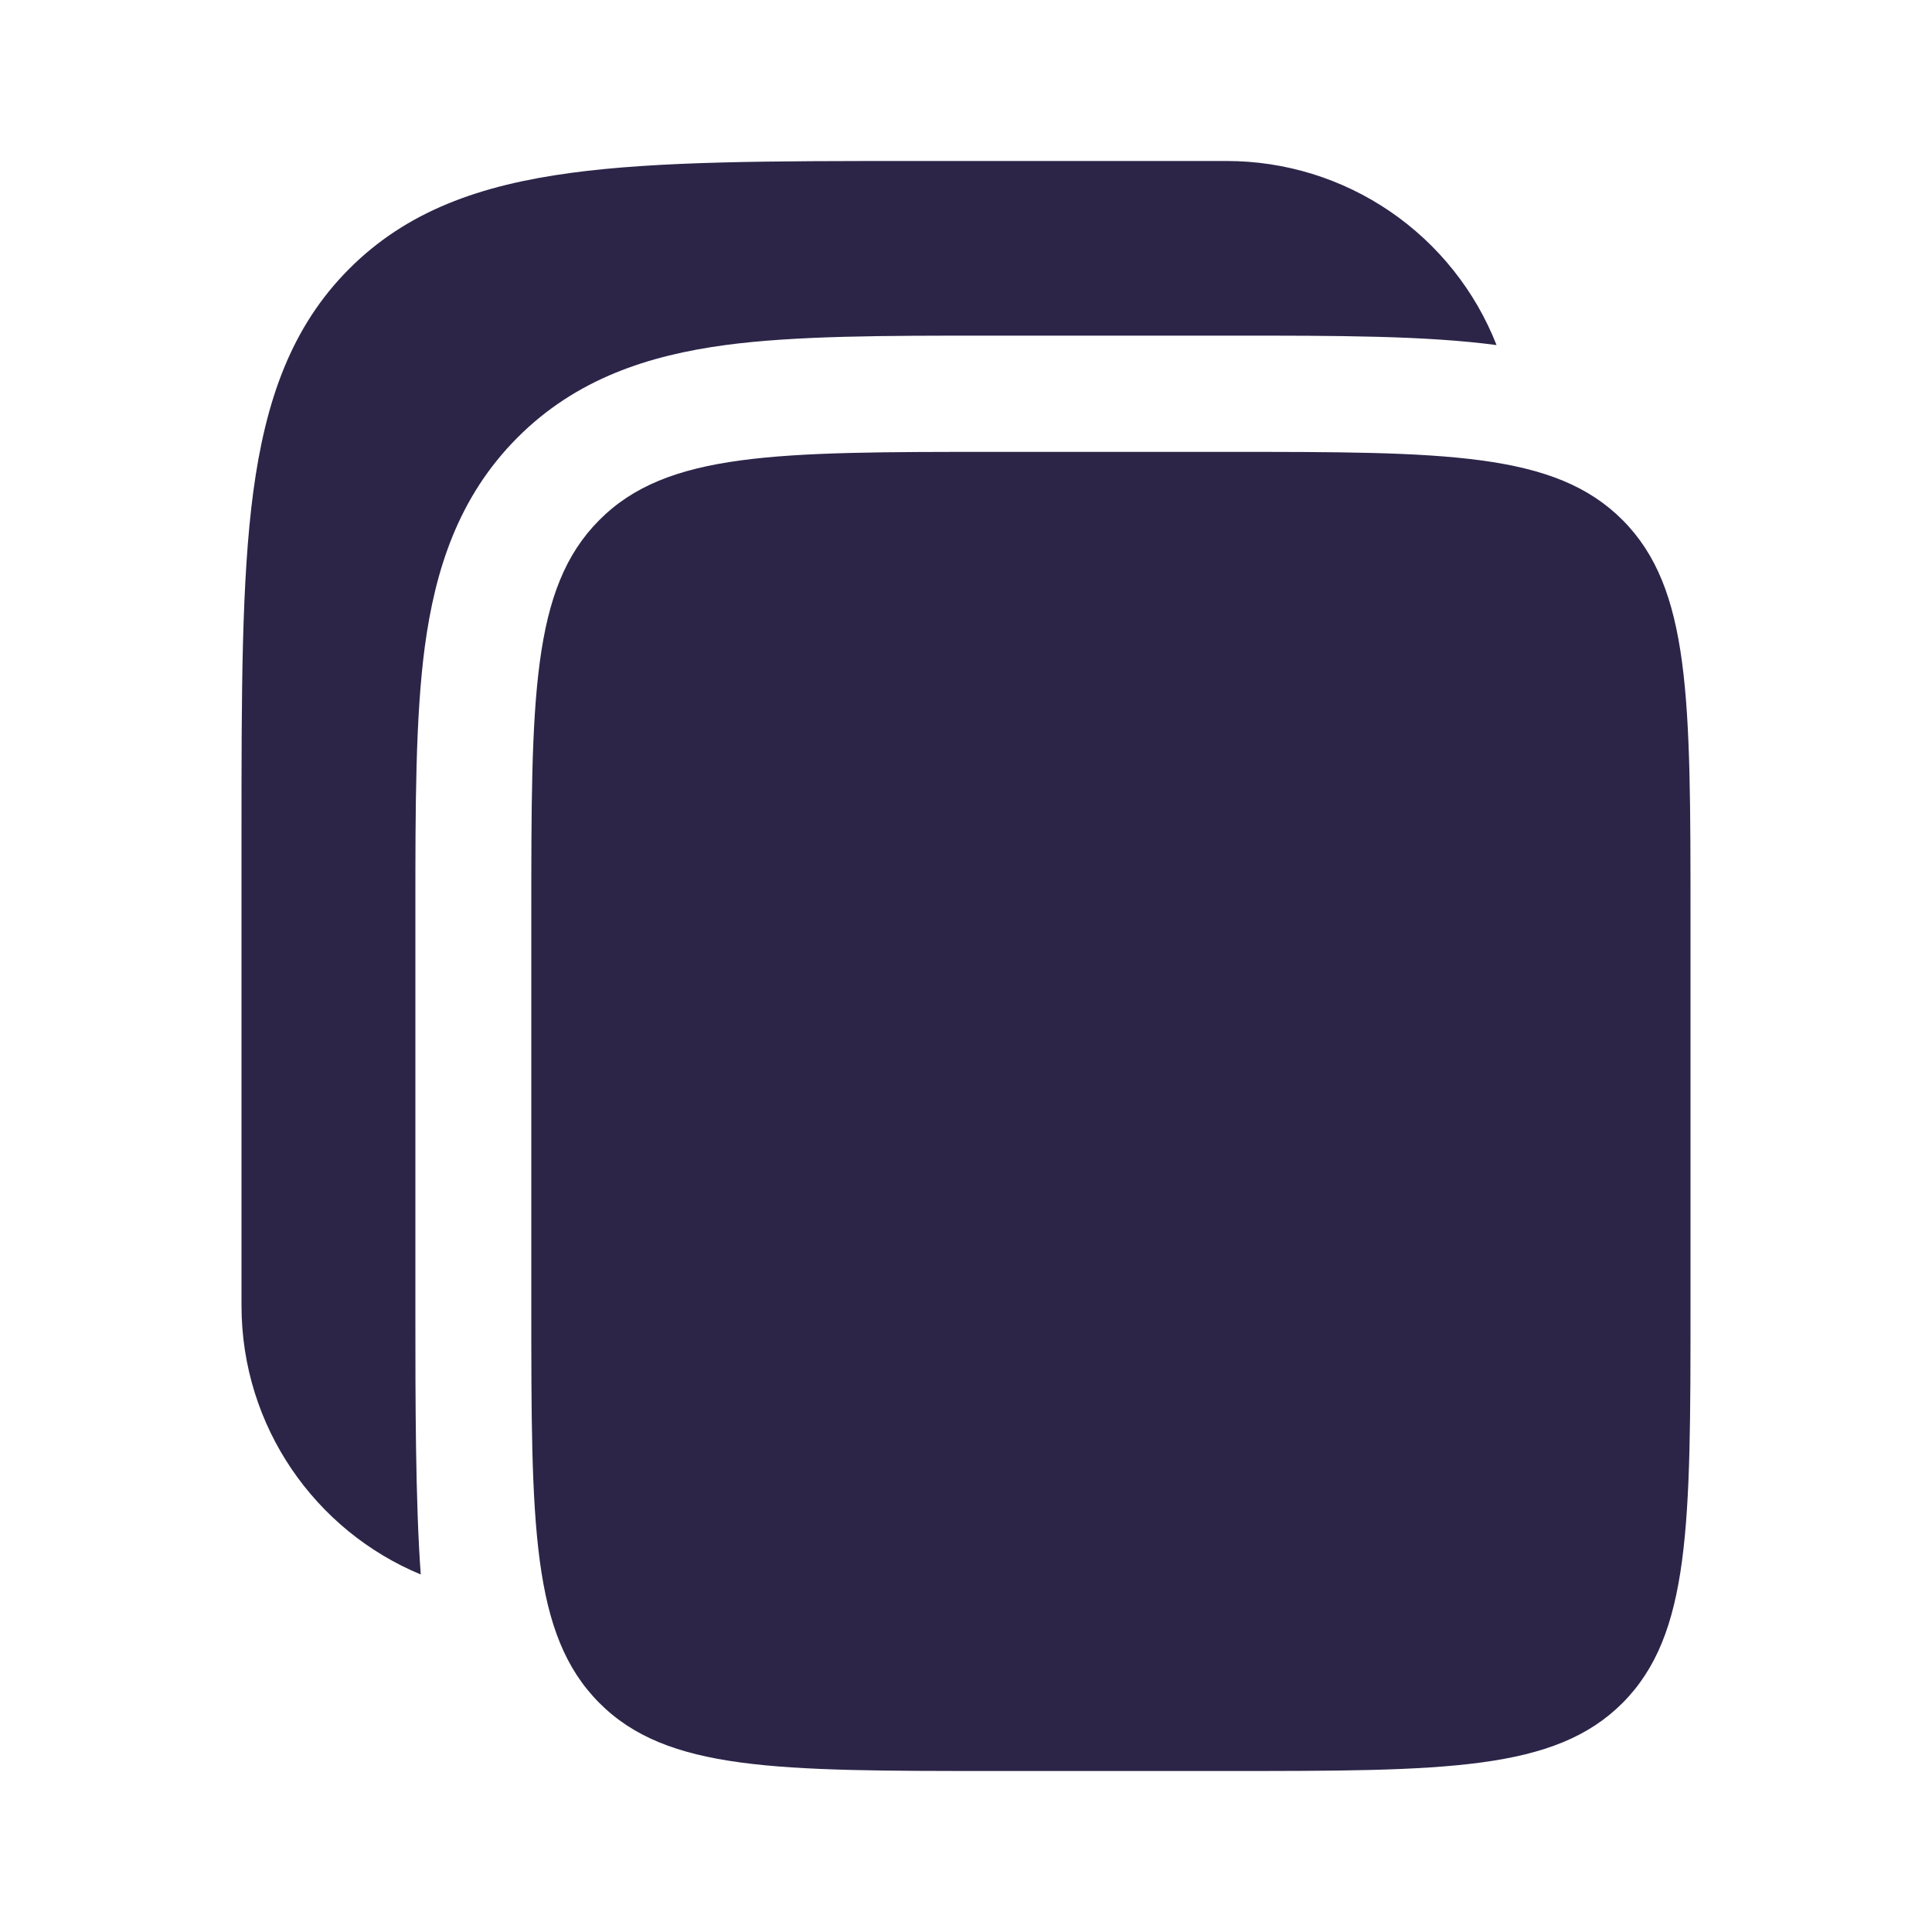 <svg width="18" height="18" viewBox="0 0 18 18" fill="none" xmlns="http://www.w3.org/2000/svg">
<path d="M11.43 1.5H8.509C7.186 1.5 6.138 1.5 5.318 1.611C4.474 1.725 3.791 1.965 3.252 2.506C2.713 3.046 2.474 3.733 2.36 4.58C2.25 5.404 2.25 6.456 2.25 7.784V12.163C2.25 13.294 2.94 14.263 3.92 14.669C3.87 13.987 3.87 13.03 3.87 12.234V8.476C3.87 7.516 3.87 6.687 3.958 6.024C4.054 5.313 4.268 4.632 4.819 4.079C5.369 3.526 6.048 3.311 6.756 3.215C7.416 3.127 8.241 3.127 9.199 3.127H11.501C12.458 3.127 13.282 3.127 13.943 3.215C13.745 2.71 13.399 2.276 12.951 1.97C12.503 1.664 11.973 1.5 11.43 1.5Z" fill="#2C2548"/>
<path d="M4.95 8.548C4.95 6.503 4.95 5.481 5.583 4.846C6.215 4.21 7.233 4.21 9.27 4.21H11.43C13.466 4.21 14.485 4.21 15.118 4.846C15.75 5.481 15.75 6.503 15.75 8.548V12.163C15.75 14.207 15.75 15.229 15.118 15.865C14.485 16.5 13.466 16.5 11.43 16.5H9.27C7.234 16.5 6.215 16.5 5.583 15.865C4.95 15.229 4.95 14.207 4.95 12.163V8.548Z" fill="#2C2548"/>
</svg>
